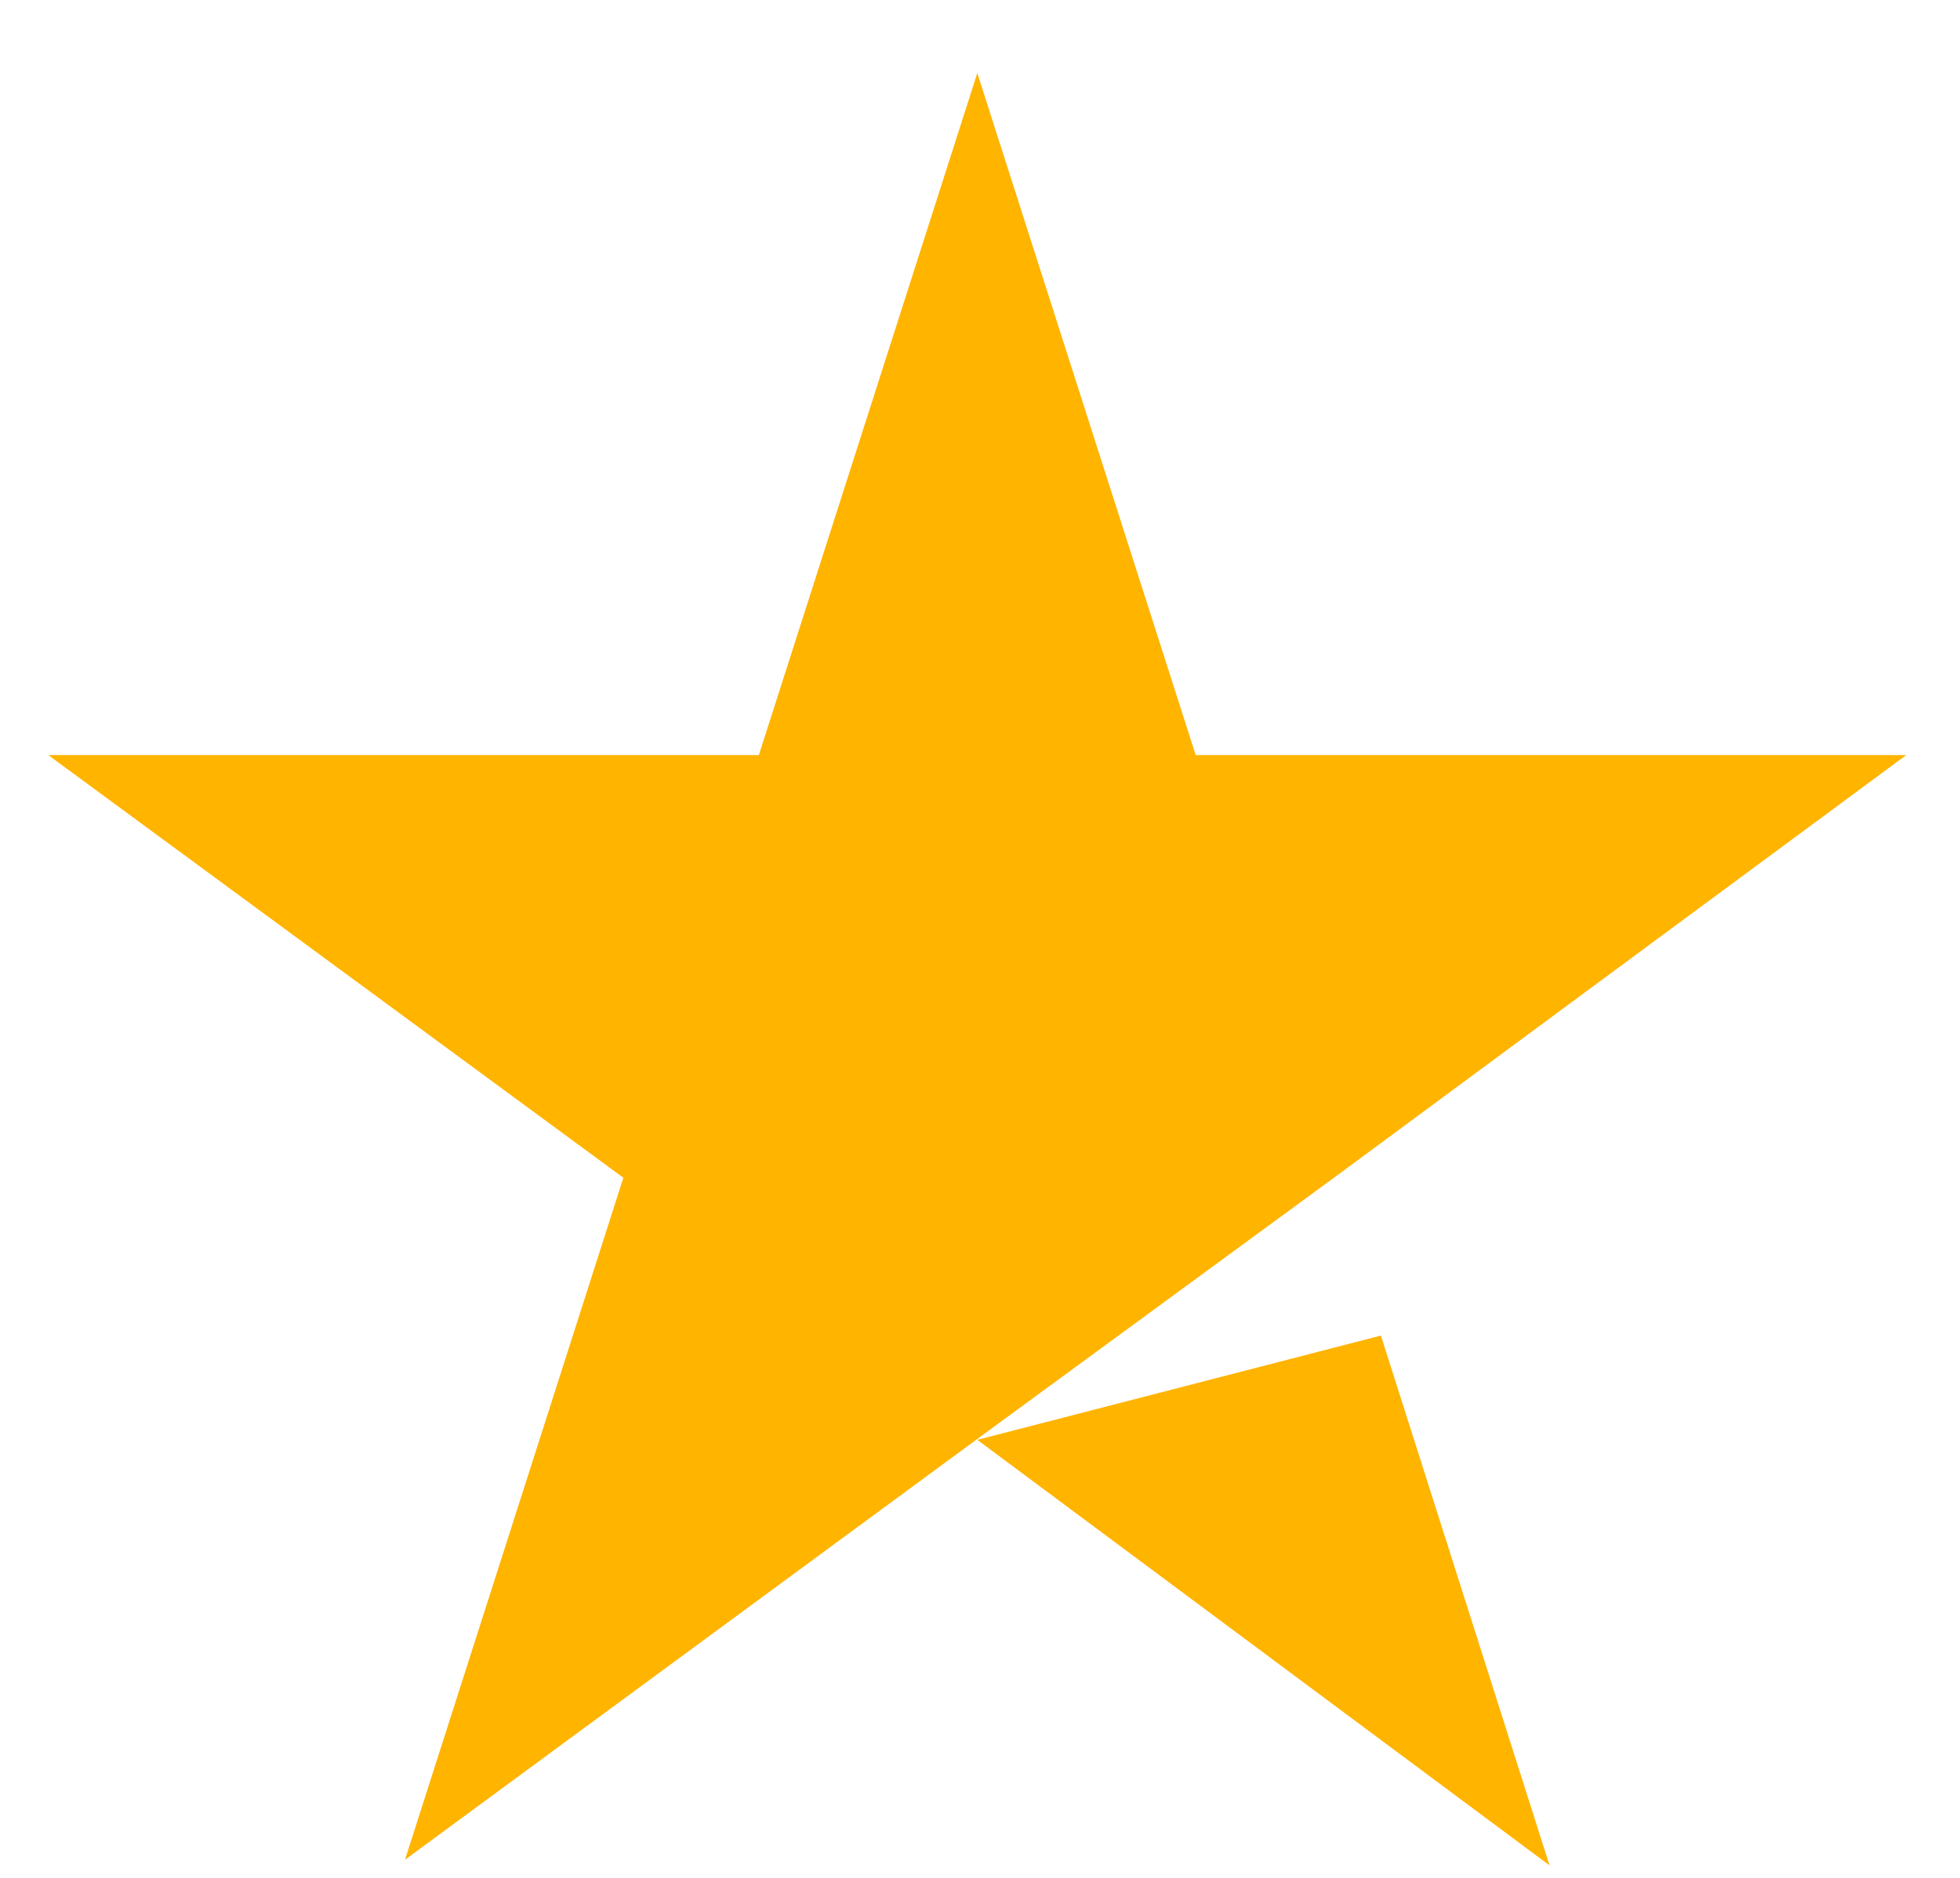 <svg width="24" height="23" viewBox="0 0 24 23" fill="none" xmlns="http://www.w3.org/2000/svg">
<path d="M11.967 17.635L16.909 16.358L18.974 22.847L11.967 17.635ZM23.342 9.248H14.641L11.967 0.895L9.292 9.248H0.591L7.633 14.425L4.959 22.778L12 17.6L16.334 14.425L23.342 9.248Z" fill="#FFB400"/>
</svg>
